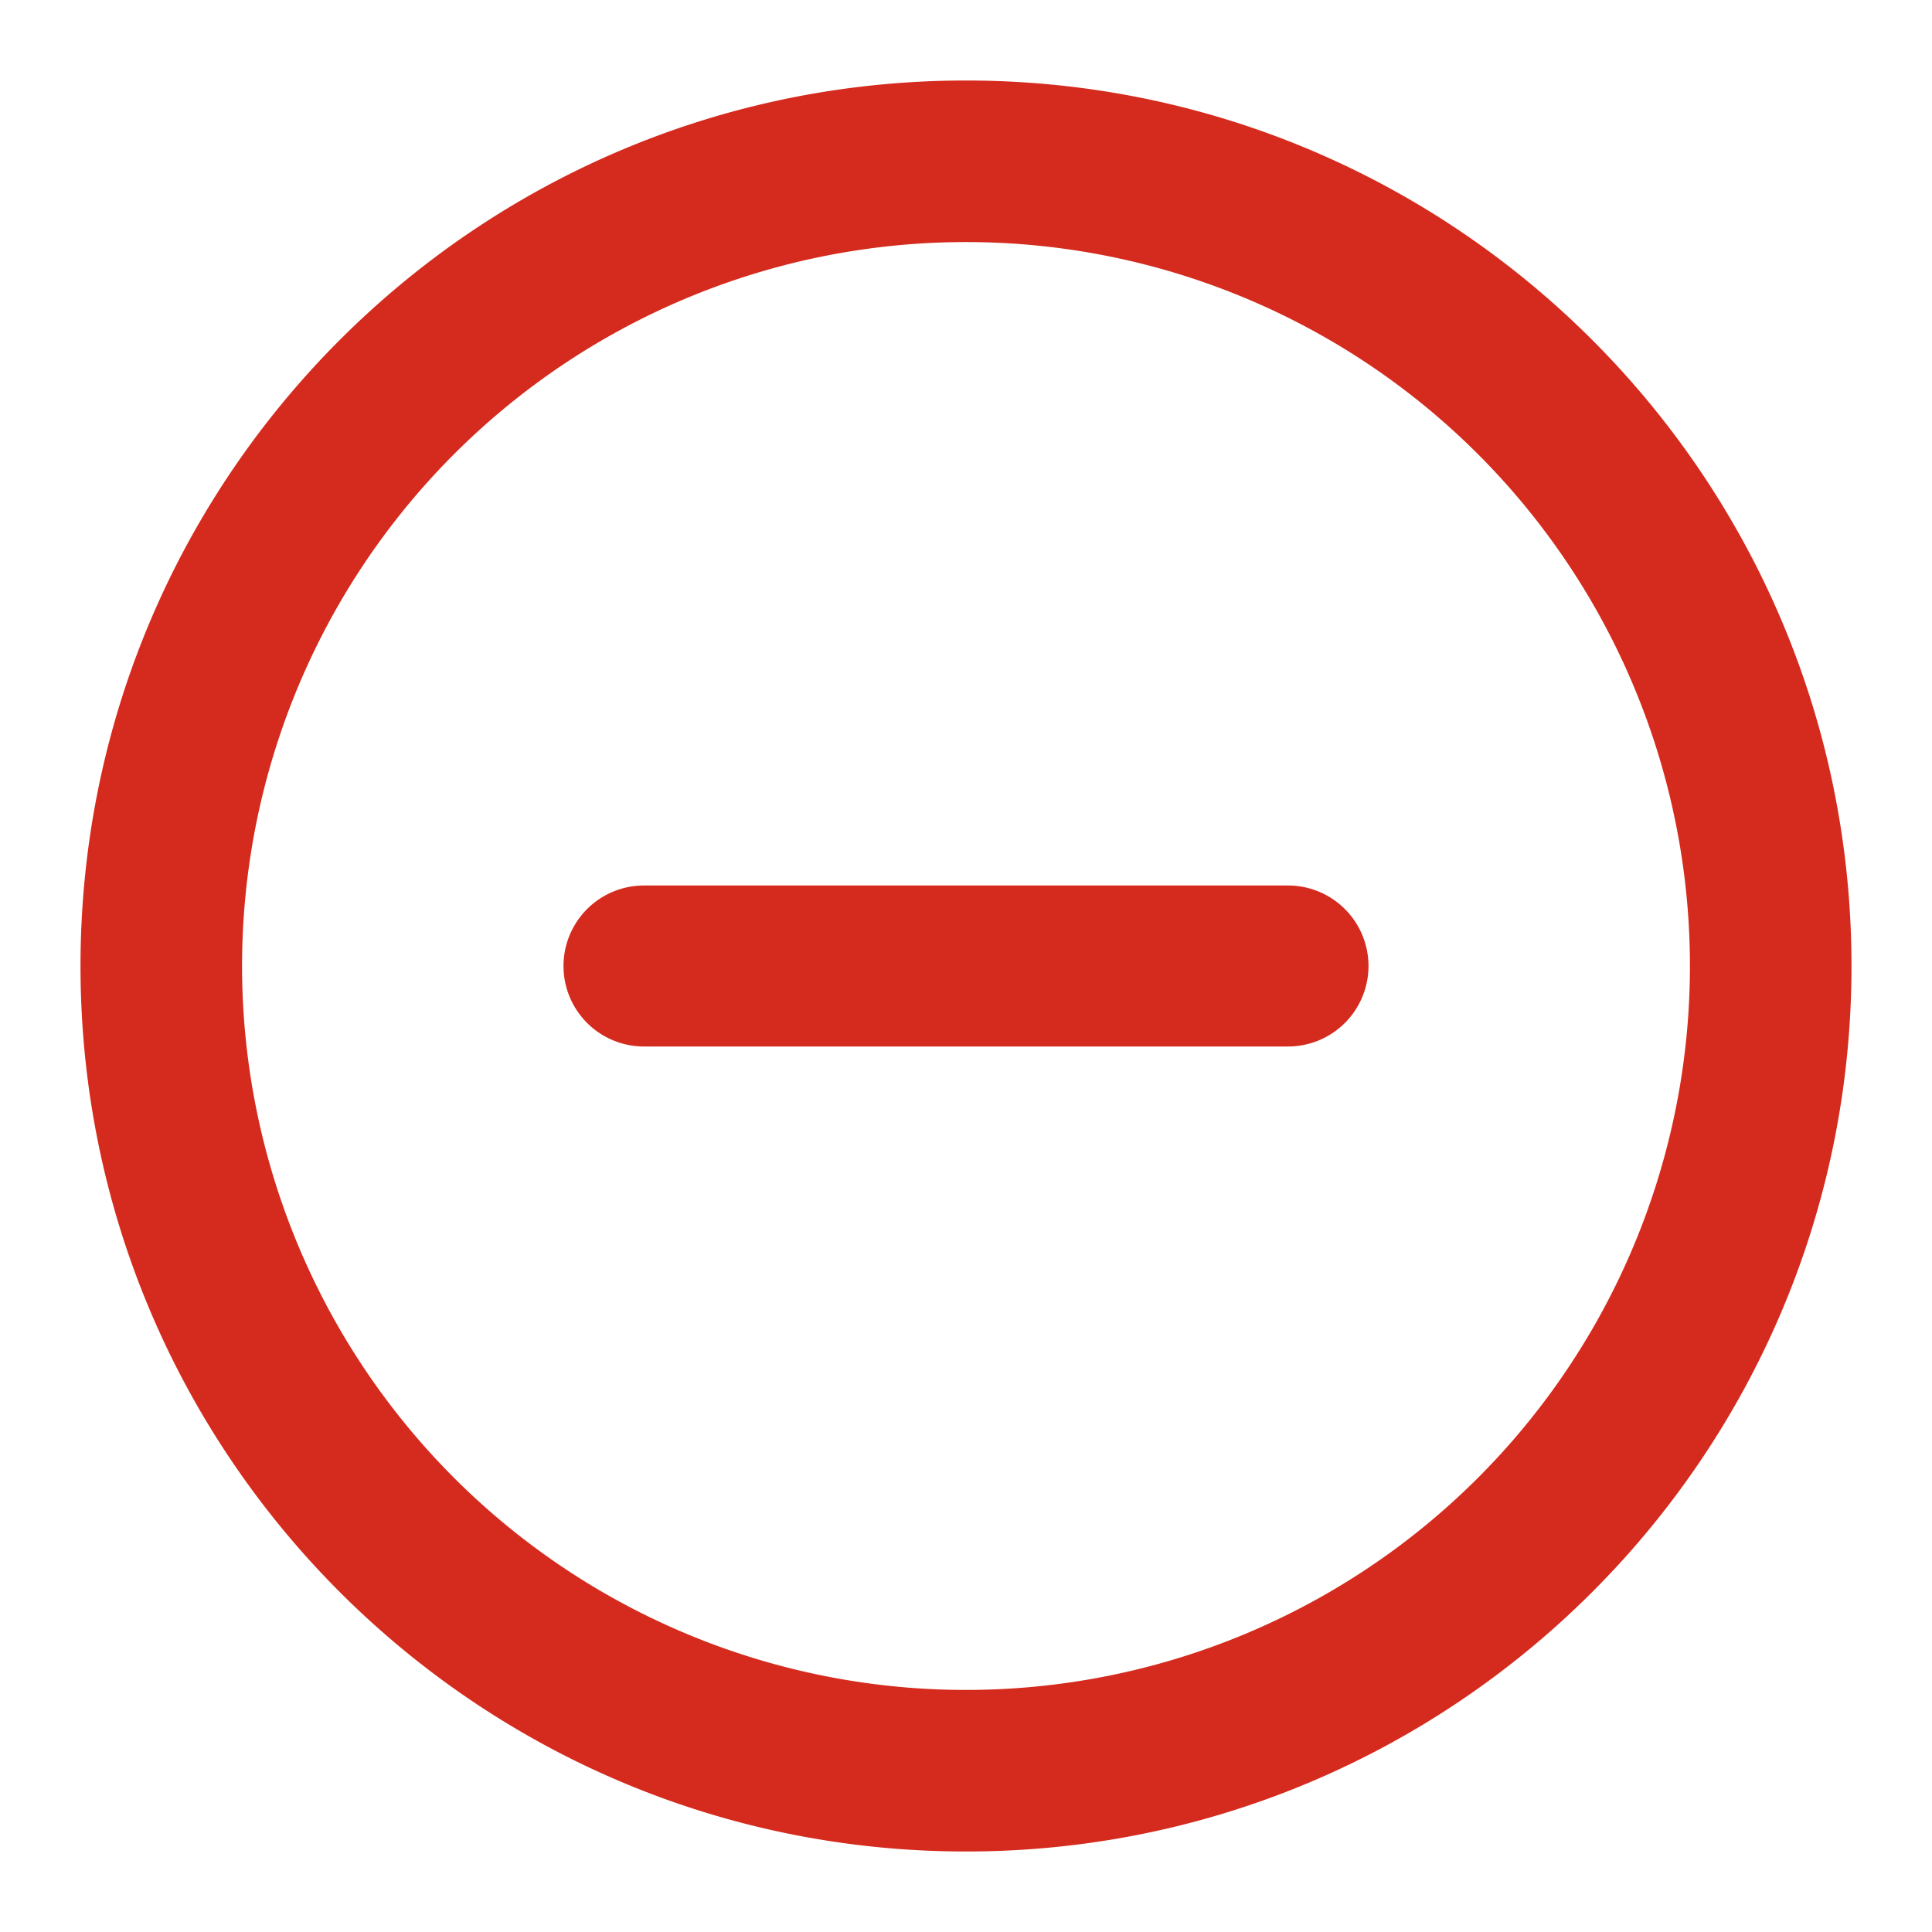 <svg width="24" height="24" fill="none" xmlns="http://www.w3.org/2000/svg"><path d="M17 12a1 1 0 00-1-1H8a1 1 0 100 2h8a1 1 0 001-1z" fill="#D52B1E"/><path fill-rule="evenodd" clip-rule="evenodd" d="M12 23c6.075 0 11-4.925 11-11S18.075 1 12 1 1 5.925 1 12s4.925 11 11 11zm0-2.007a8.993 8.993 0 110-17.986 8.993 8.993 0 010 17.986z" fill="#D52B1E"/></svg>
